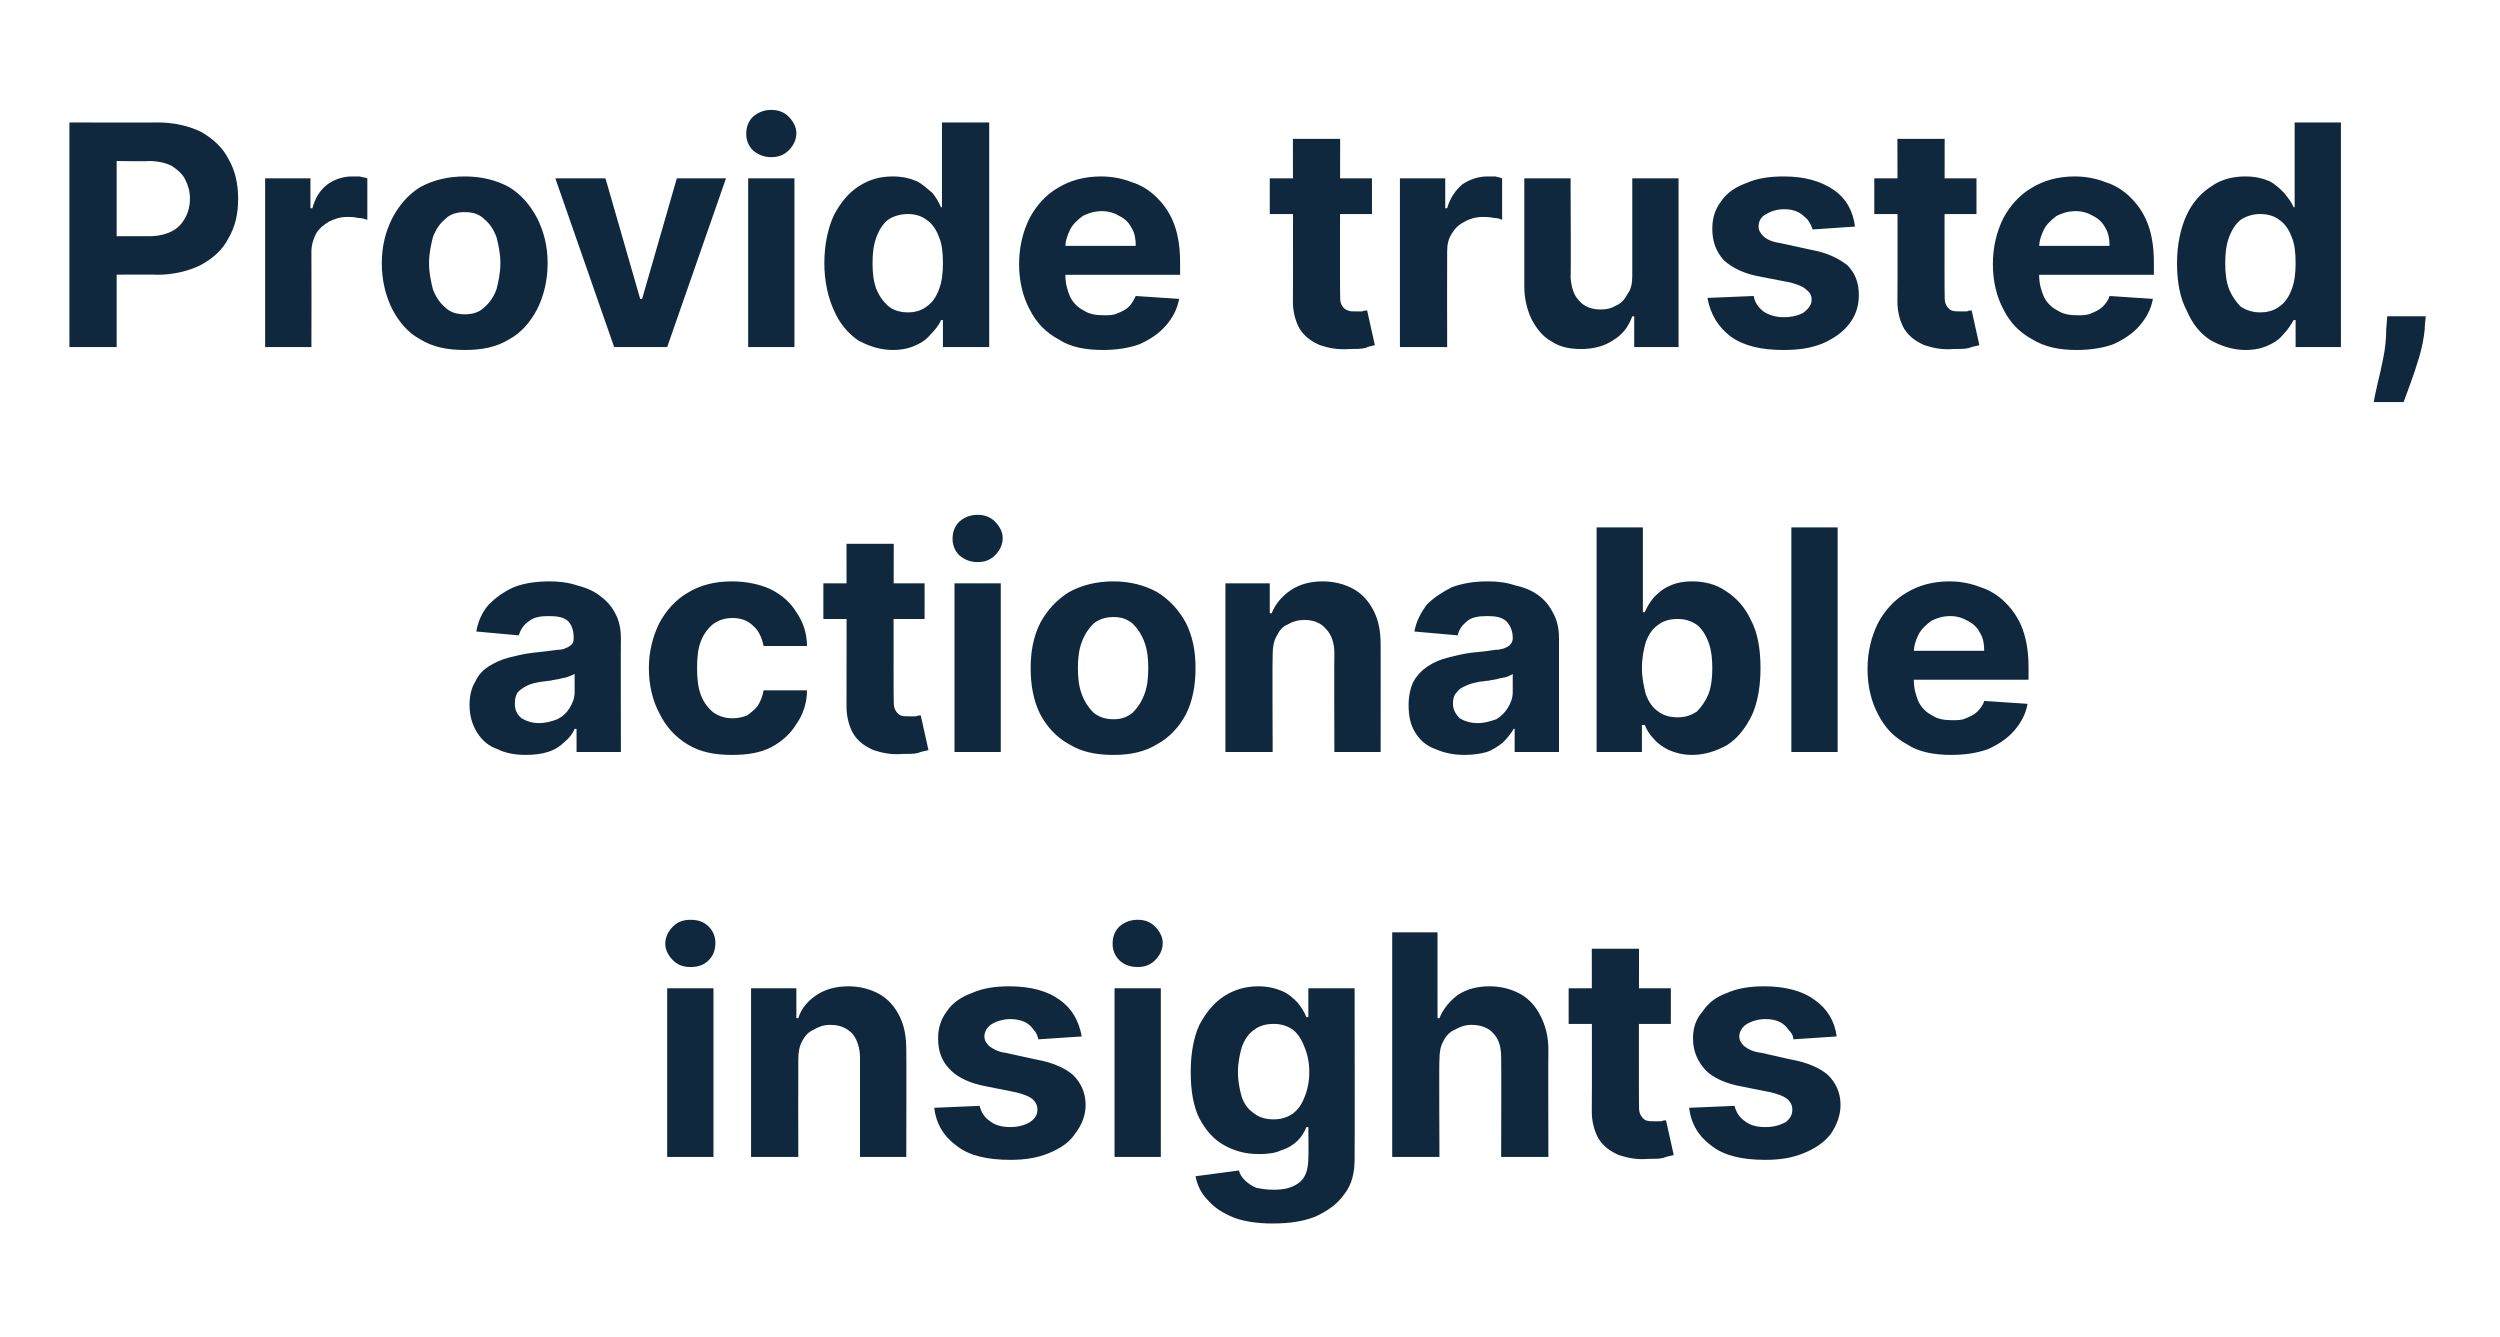 <?xml version="1.0" standalone="no"?><!DOCTYPE svg PUBLIC "-//W3C//DTD SVG 1.1//EN" "http://www.w3.org/Graphics/SVG/1.1/DTD/svg11.dtd"><svg xmlns="http://www.w3.org/2000/svg" version="1.1" width="259.3px" height="138.7px" viewBox="0 -5 259.3 138.7" style="top:-5px">  <desc>Provide trusted, actionable insights</desc>  <defs/>  <g id="Polygon125436">    <path d="M 69.2 115 L 69.2 97.5 L 74 97.5 L 74 115 L 69.2 115 Z M 71.6 95.3 C 70.9 95.3 70.3 95.1 69.8 94.6 C 69.3 94.1 69 93.5 69 92.9 C 69 92.2 69.3 91.6 69.8 91.1 C 70.3 90.6 70.9 90.4 71.6 90.4 C 72.4 90.4 73 90.6 73.5 91.1 C 74 91.6 74.2 92.2 74.2 92.8 C 74.2 93.5 74 94.1 73.5 94.6 C 73 95.1 72.4 95.3 71.6 95.3 Z M 82.8 104.9 C 82.78 104.91 82.8 115 82.8 115 L 77.9 115 L 77.9 97.5 L 82.6 97.5 L 82.6 100.6 C 82.6 100.6 82.76 100.62 82.8 100.6 C 83.1 99.6 83.8 98.8 84.7 98.2 C 85.6 97.6 86.7 97.3 88 97.3 C 89.2 97.3 90.3 97.6 91.2 98.1 C 92.1 98.6 92.8 99.4 93.3 100.4 C 93.8 101.4 94 102.5 94 103.9 C 94.03 103.89 94 115 94 115 L 89.2 115 C 89.2 115 89.19 104.75 89.2 104.7 C 89.2 103.7 88.9 102.8 88.4 102.2 C 87.8 101.6 87.1 101.3 86.1 101.3 C 85.4 101.3 84.9 101.5 84.4 101.8 C 83.9 102 83.5 102.4 83.2 103 C 82.9 103.5 82.8 104.2 82.8 104.9 Z M 112.2 102.5 C 112.2 102.5 107.7 102.8 107.7 102.8 C 107.6 102.4 107.5 102.1 107.2 101.8 C 107 101.5 106.7 101.2 106.3 101 C 105.8 100.8 105.4 100.7 104.8 100.7 C 104.1 100.7 103.4 100.9 102.9 101.2 C 102.4 101.5 102.1 102 102.1 102.5 C 102.1 102.9 102.3 103.2 102.6 103.5 C 103 103.8 103.5 104.1 104.3 104.2 C 104.3 104.2 107.5 104.9 107.5 104.9 C 109.2 105.2 110.5 105.8 111.3 106.5 C 112.1 107.3 112.6 108.3 112.6 109.6 C 112.6 110.7 112.2 111.7 111.5 112.6 C 110.9 113.5 110 114.1 108.8 114.6 C 107.6 115.1 106.3 115.3 104.8 115.3 C 102.5 115.3 100.6 114.9 99.3 113.9 C 97.9 112.9 97.1 111.6 96.9 109.9 C 96.9 109.9 101.6 109.7 101.6 109.7 C 101.8 110.4 102.1 110.9 102.7 111.3 C 103.2 111.7 103.9 111.9 104.8 111.9 C 105.6 111.9 106.3 111.7 106.8 111.4 C 107.4 111 107.6 110.6 107.6 110.1 C 107.6 109.6 107.4 109.3 107.1 109 C 106.7 108.7 106.2 108.5 105.4 108.3 C 105.4 108.3 102.4 107.7 102.4 107.7 C 100.7 107.4 99.4 106.8 98.6 106 C 97.7 105.1 97.3 104.1 97.3 102.7 C 97.3 101.6 97.6 100.7 98.2 99.9 C 98.8 99 99.7 98.4 100.8 98 C 101.9 97.5 103.2 97.3 104.7 97.3 C 106.9 97.3 108.7 97.8 109.9 98.7 C 111.2 99.6 111.9 100.9 112.2 102.5 Z M 115.6 115 L 115.6 97.5 L 120.4 97.5 L 120.4 115 L 115.6 115 Z M 118 95.3 C 117.3 95.3 116.6 95.1 116.1 94.6 C 115.6 94.1 115.4 93.5 115.4 92.9 C 115.4 92.2 115.6 91.6 116.1 91.1 C 116.7 90.6 117.3 90.4 118 90.4 C 118.7 90.4 119.3 90.6 119.8 91.1 C 120.3 91.6 120.6 92.2 120.6 92.8 C 120.6 93.5 120.3 94.1 119.8 94.6 C 119.3 95.1 118.7 95.3 118 95.3 Z M 132 121.9 C 130.4 121.9 129.1 121.7 128 121.3 C 126.8 120.8 126 120.3 125.3 119.5 C 124.6 118.8 124.2 118 124 117 C 124 117 128.5 116.4 128.5 116.4 C 128.6 116.8 128.8 117.1 129.1 117.4 C 129.4 117.7 129.8 118 130.3 118.2 C 130.8 118.3 131.4 118.4 132.1 118.4 C 133.2 118.4 134 118.2 134.7 117.7 C 135.4 117.2 135.7 116.3 135.7 115.1 C 135.74 115.1 135.7 111.9 135.7 111.9 C 135.7 111.9 135.54 111.91 135.5 111.9 C 135.3 112.4 135 112.9 134.6 113.3 C 134.2 113.7 133.6 114.1 132.9 114.3 C 132.3 114.6 131.5 114.7 130.6 114.7 C 129.2 114.7 128.1 114.4 127 113.8 C 125.9 113.2 125.1 112.3 124.4 111 C 123.8 109.8 123.5 108.2 123.5 106.2 C 123.5 104.3 123.8 102.6 124.4 101.3 C 125.1 100 125.9 99 127 98.3 C 128.1 97.6 129.3 97.3 130.5 97.3 C 131.5 97.3 132.3 97.5 133 97.8 C 133.7 98.1 134.2 98.6 134.6 99 C 135 99.5 135.3 100 135.5 100.5 C 135.54 100.48 135.7 100.5 135.7 100.5 L 135.7 97.5 L 140.5 97.5 C 140.5 97.5 140.53 115.17 140.5 115.2 C 140.5 116.7 140.2 117.9 139.4 118.9 C 138.7 119.9 137.7 120.6 136.4 121.2 C 135.1 121.7 133.7 121.9 132 121.9 Z M 132.1 111.1 C 132.9 111.1 133.5 110.9 134.1 110.5 C 134.6 110.1 135 109.6 135.3 108.8 C 135.6 108.1 135.8 107.2 135.8 106.2 C 135.8 105.2 135.6 104.3 135.3 103.6 C 135 102.8 134.6 102.2 134.1 101.8 C 133.5 101.4 132.9 101.2 132.1 101.2 C 131.3 101.2 130.6 101.4 130.1 101.8 C 129.5 102.2 129.1 102.8 128.8 103.6 C 128.6 104.3 128.4 105.2 128.4 106.2 C 128.4 107.2 128.6 108.1 128.8 108.8 C 129.1 109.6 129.5 110.1 130.1 110.5 C 130.6 110.9 131.3 111.1 132.1 111.1 Z M 149.3 104.9 C 149.25 104.91 149.3 115 149.3 115 L 144.4 115 L 144.4 91.7 L 149.1 91.7 L 149.1 100.6 C 149.1 100.6 149.32 100.62 149.3 100.6 C 149.7 99.6 150.4 98.8 151.2 98.2 C 152.1 97.6 153.2 97.3 154.5 97.3 C 155.7 97.3 156.8 97.6 157.7 98.1 C 158.6 98.6 159.3 99.4 159.8 100.4 C 160.3 101.4 160.6 102.5 160.6 103.9 C 160.57 103.89 160.6 115 160.6 115 L 155.7 115 C 155.7 115 155.73 104.75 155.7 104.7 C 155.7 103.7 155.5 102.8 154.9 102.2 C 154.4 101.6 153.6 101.3 152.6 101.3 C 152 101.3 151.4 101.5 150.9 101.8 C 150.4 102 150 102.4 149.7 103 C 149.4 103.5 149.3 104.2 149.3 104.9 Z M 173.3 97.5 L 173.3 101.2 L 162.7 101.2 L 162.7 97.5 L 173.3 97.5 Z M 165.1 93.4 L 170 93.4 C 170 93.4 169.97 109.64 170 109.6 C 170 110.1 170 110.4 170.2 110.7 C 170.3 110.9 170.5 111.1 170.7 111.2 C 171 111.3 171.3 111.3 171.6 111.3 C 171.8 111.3 172.1 111.3 172.3 111.3 C 172.5 111.2 172.7 111.2 172.8 111.2 C 172.8 111.2 173.6 114.8 173.6 114.8 C 173.3 114.9 173 114.9 172.5 115.1 C 172.1 115.2 171.6 115.2 170.9 115.2 C 169.8 115.3 168.8 115.1 167.9 114.8 C 167 114.4 166.3 113.9 165.8 113.1 C 165.4 112.4 165.1 111.4 165.1 110.3 C 165.13 110.27 165.1 93.4 165.1 93.4 Z M 190.5 102.5 C 190.5 102.5 186 102.8 186 102.8 C 186 102.4 185.8 102.1 185.5 101.8 C 185.3 101.5 185 101.2 184.6 101 C 184.2 100.8 183.7 100.7 183.1 100.7 C 182.4 100.7 181.7 100.9 181.2 101.2 C 180.7 101.5 180.4 102 180.4 102.5 C 180.4 102.9 180.6 103.2 180.9 103.5 C 181.3 103.8 181.8 104.1 182.7 104.2 C 182.7 104.2 185.8 104.9 185.8 104.9 C 187.5 105.2 188.8 105.8 189.6 106.5 C 190.4 107.3 190.9 108.3 190.9 109.6 C 190.9 110.7 190.5 111.7 189.9 112.6 C 189.2 113.5 188.3 114.1 187.1 114.6 C 185.9 115.1 184.6 115.3 183.1 115.3 C 180.8 115.3 178.9 114.9 177.6 113.9 C 176.2 112.9 175.4 111.6 175.2 109.9 C 175.2 109.9 179.9 109.7 179.9 109.7 C 180.1 110.4 180.4 110.9 181 111.3 C 181.5 111.7 182.2 111.9 183.1 111.9 C 184 111.9 184.6 111.7 185.2 111.4 C 185.7 111 185.9 110.6 185.9 110.1 C 185.9 109.6 185.7 109.3 185.4 109 C 185 108.7 184.5 108.5 183.7 108.3 C 183.7 108.3 180.7 107.7 180.7 107.7 C 179 107.4 177.7 106.8 176.9 106 C 176.1 105.1 175.6 104.1 175.6 102.7 C 175.6 101.6 175.9 100.7 176.6 99.9 C 177.2 99 178 98.4 179.1 98 C 180.2 97.5 181.5 97.3 183 97.3 C 185.2 97.3 187 97.8 188.2 98.7 C 189.5 99.6 190.3 100.9 190.5 102.5 Z " stroke="none" fill="#10283d"/>  </g>  <g id="Polygon125435">    <path d="M 54.5 73.3 C 53.4 73.3 52.4 73.1 51.6 72.7 C 50.7 72.4 50 71.8 49.5 71 C 49 70.2 48.7 69.3 48.7 68.1 C 48.7 67.2 48.9 66.3 49.3 65.7 C 49.6 65 50.1 64.5 50.7 64.1 C 51.4 63.7 52 63.4 52.8 63.2 C 53.6 63 54.4 62.8 55.3 62.7 C 56.3 62.6 57.1 62.5 57.8 62.4 C 58.4 62.4 58.8 62.2 59.1 62 C 59.4 61.8 59.5 61.6 59.5 61.2 C 59.5 61.2 59.5 61.1 59.5 61.1 C 59.5 60.4 59.3 59.8 58.9 59.4 C 58.4 59 57.8 58.9 56.9 58.9 C 56.1 58.9 55.4 59 54.9 59.4 C 54.3 59.8 54 60.3 53.8 60.9 C 53.8 60.9 49.4 60.5 49.4 60.5 C 49.6 59.4 50 58.5 50.7 57.7 C 51.4 57 52.2 56.4 53.3 55.9 C 54.3 55.5 55.6 55.3 57 55.3 C 57.9 55.3 58.9 55.4 59.8 55.7 C 60.6 55.9 61.4 56.2 62.1 56.7 C 62.8 57.2 63.4 57.8 63.8 58.6 C 64.2 59.3 64.4 60.2 64.4 61.2 C 64.37 61.23 64.4 73 64.4 73 L 59.8 73 L 59.8 70.6 C 59.8 70.6 59.65 70.58 59.6 70.6 C 59.4 71.1 59 71.6 58.5 72 C 58.1 72.4 57.5 72.8 56.8 73 C 56.2 73.2 55.4 73.3 54.5 73.3 Z M 55.9 70 C 56.6 70 57.3 69.8 57.8 69.6 C 58.4 69.3 58.8 68.9 59.1 68.4 C 59.4 67.9 59.6 67.4 59.6 66.8 C 59.6 66.8 59.6 64.9 59.6 64.9 C 59.4 65 59.2 65.1 58.9 65.2 C 58.7 65.3 58.4 65.3 58.1 65.4 C 57.7 65.5 57.4 65.5 57.1 65.6 C 56.8 65.6 56.5 65.7 56.2 65.7 C 55.6 65.8 55.1 65.9 54.7 66.1 C 54.3 66.3 54 66.5 53.7 66.8 C 53.5 67.1 53.4 67.5 53.4 68 C 53.4 68.6 53.6 69.1 54.1 69.5 C 54.6 69.8 55.2 70 55.9 70 Z M 75.9 73.3 C 74.1 73.3 72.6 73 71.3 72.2 C 70 71.4 69.1 70.4 68.4 69 C 67.7 67.7 67.3 66.1 67.3 64.3 C 67.3 62.6 67.7 61 68.4 59.6 C 69.1 58.3 70.1 57.2 71.3 56.5 C 72.6 55.7 74.1 55.3 75.9 55.3 C 77.4 55.3 78.8 55.6 79.9 56.1 C 81.1 56.7 82 57.5 82.6 58.5 C 83.3 59.5 83.7 60.7 83.7 62 C 83.7 62 79.2 62 79.2 62 C 79 61.1 78.7 60.4 78.1 59.9 C 77.6 59.4 76.9 59.1 76 59.1 C 75.2 59.1 74.6 59.3 74 59.7 C 73.5 60.1 73 60.7 72.7 61.5 C 72.4 62.2 72.3 63.2 72.3 64.3 C 72.3 65.4 72.4 66.3 72.7 67.1 C 73 67.9 73.5 68.5 74 68.9 C 74.6 69.3 75.2 69.5 76 69.5 C 76.5 69.5 77 69.4 77.5 69.2 C 77.9 68.9 78.3 68.6 78.6 68.2 C 78.9 67.7 79.1 67.2 79.2 66.6 C 79.2 66.6 83.7 66.6 83.7 66.6 C 83.7 67.9 83.3 69.1 82.6 70.1 C 82 71.1 81.1 71.9 80 72.5 C 78.8 73.1 77.5 73.3 75.9 73.3 Z M 95.9 55.5 L 95.9 59.2 L 85.4 59.2 L 85.4 55.5 L 95.9 55.5 Z M 87.8 51.4 L 92.7 51.4 C 92.7 51.4 92.66 67.64 92.7 67.6 C 92.7 68.1 92.7 68.4 92.9 68.7 C 93 68.9 93.2 69.1 93.4 69.2 C 93.7 69.3 94 69.3 94.3 69.3 C 94.5 69.3 94.8 69.3 95 69.3 C 95.2 69.2 95.4 69.2 95.5 69.2 C 95.5 69.2 96.3 72.8 96.3 72.8 C 96 72.9 95.7 72.9 95.2 73.1 C 94.8 73.2 94.3 73.2 93.6 73.2 C 92.5 73.3 91.5 73.1 90.6 72.8 C 89.7 72.4 89 71.9 88.5 71.1 C 88.1 70.4 87.8 69.4 87.8 68.3 C 87.82 68.27 87.8 51.4 87.8 51.4 Z M 99 73 L 99 55.5 L 103.8 55.5 L 103.8 73 L 99 73 Z M 101.4 53.3 C 100.7 53.3 100.1 53.1 99.5 52.6 C 99 52.1 98.8 51.5 98.8 50.9 C 98.8 50.2 99 49.6 99.5 49.1 C 100.1 48.6 100.7 48.4 101.4 48.4 C 102.1 48.4 102.7 48.6 103.2 49.1 C 103.7 49.6 104 50.2 104 50.8 C 104 51.5 103.7 52.1 103.2 52.6 C 102.7 53.1 102.1 53.3 101.4 53.3 Z M 115.5 73.3 C 113.7 73.3 112.2 73 110.9 72.2 C 109.6 71.5 108.6 70.4 107.9 69.1 C 107.2 67.7 106.9 66.1 106.9 64.3 C 106.9 62.5 107.2 61 107.9 59.6 C 108.6 58.3 109.6 57.2 110.9 56.4 C 112.2 55.7 113.7 55.3 115.5 55.3 C 117.2 55.3 118.7 55.7 120 56.4 C 121.3 57.2 122.3 58.3 123 59.6 C 123.7 61 124 62.5 124 64.3 C 124 66.1 123.7 67.7 123 69.1 C 122.3 70.4 121.3 71.5 120 72.2 C 118.7 73 117.2 73.3 115.5 73.3 Z M 115.5 69.6 C 116.3 69.6 116.9 69.4 117.5 68.9 C 118 68.4 118.4 67.8 118.7 67 C 119 66.2 119.1 65.3 119.1 64.3 C 119.1 63.3 119 62.4 118.7 61.6 C 118.4 60.8 118 60.2 117.5 59.7 C 116.9 59.2 116.3 59 115.5 59 C 114.7 59 114 59.2 113.4 59.7 C 112.9 60.2 112.5 60.8 112.2 61.6 C 111.9 62.4 111.8 63.3 111.8 64.3 C 111.8 65.3 111.9 66.2 112.2 67 C 112.5 67.8 112.9 68.4 113.4 68.9 C 114 69.4 114.7 69.6 115.5 69.6 Z M 132 62.9 C 131.96 62.91 132 73 132 73 L 127.1 73 L 127.1 55.5 L 131.7 55.5 L 131.7 58.6 C 131.7 58.6 131.93 58.62 131.9 58.6 C 132.3 57.6 133 56.8 133.9 56.2 C 134.8 55.6 135.9 55.3 137.2 55.3 C 138.4 55.3 139.5 55.6 140.4 56.1 C 141.3 56.6 142 57.4 142.5 58.4 C 143 59.4 143.2 60.5 143.2 61.9 C 143.21 61.89 143.2 73 143.2 73 L 138.4 73 C 138.4 73 138.37 62.75 138.4 62.7 C 138.4 61.7 138.1 60.8 137.5 60.2 C 137 59.6 136.2 59.3 135.3 59.3 C 134.6 59.3 134 59.5 133.5 59.8 C 133 60 132.7 60.4 132.4 61 C 132.1 61.5 132 62.2 132 62.9 Z M 151.9 73.3 C 150.8 73.3 149.8 73.1 148.9 72.7 C 148 72.4 147.3 71.8 146.8 71 C 146.3 70.2 146.1 69.3 146.1 68.1 C 146.1 67.2 146.3 66.3 146.6 65.7 C 147 65 147.5 64.5 148.1 64.1 C 148.7 63.7 149.4 63.4 150.2 63.2 C 151 63 151.8 62.8 152.6 62.7 C 153.7 62.6 154.5 62.5 155.1 62.4 C 155.7 62.4 156.2 62.2 156.5 62 C 156.7 61.8 156.9 61.6 156.9 61.2 C 156.9 61.2 156.9 61.1 156.9 61.1 C 156.9 60.4 156.6 59.8 156.2 59.4 C 155.7 59 155.1 58.9 154.3 58.9 C 153.4 58.9 152.7 59 152.2 59.4 C 151.7 59.8 151.3 60.3 151.2 60.9 C 151.2 60.9 146.7 60.5 146.7 60.5 C 146.9 59.4 147.4 58.5 148 57.7 C 148.7 57 149.6 56.4 150.6 55.9 C 151.7 55.5 152.9 55.3 154.3 55.3 C 155.3 55.3 156.2 55.4 157.1 55.7 C 158 55.9 158.8 56.2 159.5 56.7 C 160.2 57.2 160.7 57.8 161.1 58.6 C 161.5 59.3 161.7 60.2 161.7 61.2 C 161.71 61.23 161.7 73 161.7 73 L 157.1 73 L 157.1 70.6 C 157.1 70.6 156.98 70.58 157 70.6 C 156.7 71.1 156.3 71.6 155.9 72 C 155.4 72.4 154.8 72.8 154.2 73 C 153.5 73.2 152.7 73.3 151.9 73.3 Z M 153.3 70 C 154 70 154.6 69.8 155.2 69.6 C 155.7 69.3 156.1 68.9 156.4 68.4 C 156.7 67.9 156.9 67.4 156.9 66.8 C 156.9 66.8 156.9 64.9 156.9 64.9 C 156.8 65 156.5 65.1 156.3 65.2 C 156 65.3 155.7 65.3 155.4 65.4 C 155.1 65.5 154.8 65.5 154.4 65.6 C 154.1 65.6 153.8 65.7 153.5 65.7 C 153 65.8 152.5 65.9 152.1 66.1 C 151.6 66.3 151.3 66.5 151.1 66.8 C 150.8 67.1 150.7 67.5 150.7 68 C 150.7 68.6 151 69.1 151.4 69.5 C 151.9 69.8 152.5 70 153.3 70 Z M 165.6 73 L 165.6 49.7 L 170.4 49.7 L 170.4 58.5 C 170.4 58.5 170.56 58.48 170.6 58.5 C 170.8 58 171.1 57.5 171.5 57 C 171.9 56.6 172.4 56.1 173.1 55.8 C 173.7 55.5 174.5 55.3 175.5 55.3 C 176.8 55.3 178 55.6 179 56.3 C 180.1 57 181 58 181.6 59.3 C 182.3 60.6 182.6 62.3 182.6 64.3 C 182.6 66.2 182.3 67.9 181.7 69.2 C 181 70.6 180.2 71.6 179.1 72.3 C 178 72.9 176.8 73.3 175.5 73.3 C 174.6 73.3 173.8 73.1 173.1 72.8 C 172.5 72.5 171.9 72.1 171.5 71.6 C 171.1 71.2 170.8 70.7 170.6 70.2 C 170.56 70.2 170.3 70.2 170.3 70.2 L 170.3 73 L 165.6 73 Z M 170.3 64.3 C 170.3 65.3 170.5 66.2 170.7 67 C 171 67.8 171.4 68.4 172 68.8 C 172.5 69.2 173.2 69.4 174 69.4 C 174.8 69.4 175.4 69.2 176 68.8 C 176.5 68.3 176.9 67.7 177.2 67 C 177.5 66.2 177.6 65.3 177.6 64.3 C 177.6 63.3 177.5 62.4 177.2 61.6 C 176.9 60.8 176.5 60.2 176 59.8 C 175.4 59.4 174.8 59.2 174 59.2 C 173.2 59.2 172.5 59.4 172 59.8 C 171.4 60.2 171 60.8 170.7 61.6 C 170.5 62.3 170.3 63.2 170.3 64.3 Z M 190.6 49.7 L 190.6 73 L 185.8 73 L 185.8 49.7 L 190.6 49.7 Z M 202.4 73.3 C 200.6 73.3 199 73 197.8 72.2 C 196.5 71.5 195.5 70.5 194.8 69.1 C 194.1 67.8 193.7 66.2 193.7 64.4 C 193.7 62.6 194.1 61 194.8 59.6 C 195.5 58.3 196.5 57.2 197.7 56.5 C 199 55.7 200.5 55.3 202.2 55.3 C 203.3 55.3 204.4 55.5 205.4 55.9 C 206.4 56.2 207.3 56.8 208 57.5 C 208.8 58.3 209.4 59.2 209.8 60.3 C 210.2 61.4 210.4 62.7 210.4 64.2 C 210.4 64.18 210.4 65.5 210.4 65.5 L 195.7 65.5 L 195.7 62.5 C 195.7 62.5 205.84 62.51 205.8 62.5 C 205.8 61.8 205.7 61.2 205.4 60.7 C 205.1 60.1 204.7 59.7 204.1 59.4 C 203.6 59.1 203 58.9 202.3 58.9 C 201.5 58.9 200.9 59.1 200.3 59.4 C 199.8 59.8 199.3 60.2 199 60.8 C 198.7 61.4 198.5 62 198.5 62.7 C 198.5 62.7 198.5 65.5 198.5 65.5 C 198.5 66.4 198.7 67.1 199 67.8 C 199.3 68.4 199.8 68.9 200.4 69.2 C 201 69.6 201.7 69.7 202.5 69.7 C 203 69.7 203.5 69.7 203.9 69.5 C 204.4 69.3 204.8 69.1 205.1 68.8 C 205.4 68.5 205.7 68.1 205.8 67.7 C 205.8 67.7 210.3 68 210.3 68 C 210.1 69.1 209.6 70 208.9 70.8 C 208.2 71.6 207.3 72.2 206.2 72.7 C 205.1 73.1 203.8 73.3 202.4 73.3 Z " stroke="none" fill="#10283d"/>  </g>  <g id="Polygon125434">    <path d="M 7.2 31 L 7.2 7.7 C 7.2 7.7 16.38 7.73 16.4 7.7 C 18.1 7.7 19.7 8.1 20.9 8.7 C 22.1 9.4 23.1 10.3 23.7 11.5 C 24.4 12.7 24.7 14.1 24.7 15.6 C 24.7 17.2 24.4 18.5 23.7 19.7 C 23.1 20.9 22.1 21.8 20.8 22.5 C 19.6 23.1 18 23.5 16.3 23.5 C 16.26 23.45 10.4 23.5 10.4 23.5 L 10.4 19.5 C 10.4 19.5 15.46 19.51 15.5 19.5 C 16.4 19.5 17.2 19.3 17.8 19 C 18.4 18.7 18.9 18.2 19.2 17.6 C 19.5 17.1 19.7 16.4 19.7 15.6 C 19.7 14.8 19.5 14.2 19.2 13.6 C 18.9 13 18.4 12.6 17.8 12.2 C 17.2 11.9 16.4 11.7 15.4 11.7 C 15.44 11.75 12.1 11.7 12.1 11.7 L 12.1 31 L 7.2 31 Z M 27.5 31 L 27.5 13.5 L 32.2 13.5 L 32.2 16.6 C 32.2 16.6 32.35 16.59 32.4 16.6 C 32.7 15.5 33.2 14.7 34 14.1 C 34.7 13.6 35.6 13.3 36.5 13.3 C 36.8 13.3 37.1 13.3 37.3 13.3 C 37.6 13.4 37.9 13.4 38.1 13.5 C 38.1 13.5 38.1 17.8 38.1 17.8 C 37.8 17.7 37.5 17.6 37.1 17.6 C 36.7 17.5 36.4 17.5 36 17.5 C 35.3 17.5 34.7 17.7 34.1 18 C 33.6 18.3 33.1 18.7 32.8 19.2 C 32.5 19.8 32.3 20.4 32.3 21.1 C 32.32 21.12 32.3 31 32.3 31 L 27.5 31 Z M 48.2 31.3 C 46.4 31.3 44.9 31 43.6 30.2 C 42.3 29.5 41.4 28.4 40.7 27.1 C 40 25.7 39.6 24.1 39.6 22.3 C 39.6 20.5 40 19 40.7 17.6 C 41.4 16.3 42.3 15.2 43.6 14.4 C 44.9 13.7 46.4 13.3 48.2 13.3 C 50 13.3 51.5 13.7 52.8 14.4 C 54.1 15.2 55 16.3 55.7 17.6 C 56.4 19 56.8 20.5 56.8 22.3 C 56.8 24.1 56.4 25.7 55.7 27.1 C 55 28.4 54.1 29.5 52.8 30.2 C 51.5 31 50 31.3 48.2 31.3 Z M 48.2 27.6 C 49 27.6 49.7 27.4 50.2 26.9 C 50.8 26.4 51.2 25.8 51.5 25 C 51.7 24.2 51.9 23.3 51.9 22.3 C 51.9 21.3 51.7 20.4 51.5 19.6 C 51.2 18.8 50.8 18.2 50.2 17.7 C 49.7 17.2 49 17 48.2 17 C 47.4 17 46.7 17.2 46.2 17.7 C 45.6 18.2 45.2 18.8 44.9 19.6 C 44.7 20.4 44.5 21.3 44.5 22.3 C 44.5 23.3 44.7 24.2 44.9 25 C 45.2 25.8 45.6 26.4 46.2 26.9 C 46.7 27.4 47.4 27.6 48.2 27.6 Z M 75.3 13.5 L 69.2 31 L 63.7 31 L 57.6 13.5 L 62.8 13.5 L 66.4 26 L 66.6 26 L 70.2 13.5 L 75.3 13.5 Z M 77.6 31 L 77.6 13.5 L 82.4 13.5 L 82.4 31 L 77.6 31 Z M 80 11.3 C 79.3 11.3 78.7 11.1 78.1 10.6 C 77.6 10.1 77.4 9.5 77.4 8.9 C 77.4 8.2 77.6 7.6 78.1 7.1 C 78.7 6.6 79.3 6.4 80 6.4 C 80.7 6.4 81.3 6.6 81.8 7.1 C 82.3 7.6 82.6 8.2 82.6 8.8 C 82.6 9.5 82.3 10.1 81.8 10.6 C 81.3 11.1 80.7 11.3 80 11.3 Z M 92.6 31.3 C 91.3 31.3 90.1 30.9 89 30.3 C 88 29.6 87.1 28.6 86.5 27.2 C 85.9 25.9 85.5 24.2 85.5 22.3 C 85.5 20.3 85.9 18.6 86.5 17.3 C 87.2 16 88 15 89.1 14.3 C 90.2 13.6 91.3 13.3 92.6 13.3 C 93.6 13.3 94.4 13.5 95.1 13.8 C 95.7 14.1 96.2 14.6 96.7 15 C 97.1 15.5 97.4 16 97.6 16.5 C 97.58 16.48 97.7 16.5 97.7 16.5 L 97.7 7.7 L 102.6 7.7 L 102.6 31 L 97.8 31 L 97.8 28.2 C 97.8 28.2 97.58 28.2 97.6 28.2 C 97.4 28.7 97 29.2 96.6 29.6 C 96.2 30.1 95.7 30.5 95 30.8 C 94.4 31.1 93.6 31.3 92.6 31.3 Z M 94.2 27.4 C 94.9 27.4 95.6 27.2 96.1 26.8 C 96.7 26.4 97.1 25.8 97.4 25 C 97.7 24.2 97.8 23.3 97.8 22.3 C 97.8 21.2 97.7 20.3 97.4 19.6 C 97.1 18.8 96.7 18.2 96.1 17.8 C 95.6 17.4 94.9 17.2 94.2 17.2 C 93.4 17.2 92.7 17.4 92.1 17.8 C 91.6 18.2 91.2 18.8 90.9 19.6 C 90.6 20.4 90.5 21.3 90.5 22.3 C 90.5 23.3 90.6 24.2 90.9 25 C 91.2 25.7 91.6 26.3 92.2 26.8 C 92.7 27.2 93.4 27.4 94.2 27.4 Z M 114.4 31.3 C 112.6 31.3 111 31 109.8 30.2 C 108.5 29.5 107.5 28.5 106.8 27.1 C 106.1 25.8 105.7 24.2 105.7 22.4 C 105.7 20.6 106.1 19 106.8 17.6 C 107.5 16.3 108.5 15.2 109.7 14.5 C 111 13.7 112.5 13.3 114.2 13.3 C 115.3 13.3 116.4 13.5 117.4 13.9 C 118.4 14.2 119.3 14.8 120 15.5 C 120.8 16.3 121.4 17.2 121.8 18.3 C 122.2 19.4 122.4 20.7 122.4 22.2 C 122.4 22.18 122.4 23.5 122.4 23.5 L 107.7 23.5 L 107.7 20.5 C 107.7 20.5 117.84 20.51 117.8 20.5 C 117.8 19.8 117.7 19.2 117.4 18.7 C 117.1 18.1 116.7 17.7 116.1 17.4 C 115.6 17.1 115 16.9 114.3 16.9 C 113.5 16.9 112.9 17.1 112.3 17.4 C 111.8 17.8 111.3 18.2 111 18.8 C 110.7 19.4 110.5 20 110.5 20.7 C 110.5 20.7 110.5 23.5 110.5 23.5 C 110.5 24.4 110.7 25.1 111 25.8 C 111.3 26.4 111.8 26.9 112.4 27.2 C 113 27.6 113.7 27.7 114.5 27.7 C 115 27.7 115.5 27.7 115.9 27.5 C 116.4 27.3 116.8 27.1 117.1 26.8 C 117.4 26.5 117.6 26.1 117.8 25.7 C 117.8 25.7 122.3 26 122.3 26 C 122.1 27.1 121.6 28 120.9 28.8 C 120.2 29.6 119.3 30.2 118.2 30.7 C 117.1 31.1 115.8 31.3 114.4 31.3 Z M 142.3 13.5 L 142.3 17.2 L 131.7 17.2 L 131.7 13.5 L 142.3 13.5 Z M 134.1 9.4 L 139 9.4 C 139 9.4 138.97 25.64 139 25.6 C 139 26.1 139 26.4 139.2 26.7 C 139.3 26.9 139.5 27.1 139.8 27.2 C 140 27.3 140.3 27.3 140.6 27.3 C 140.8 27.3 141.1 27.3 141.3 27.3 C 141.5 27.2 141.7 27.2 141.8 27.2 C 141.8 27.2 142.6 30.8 142.6 30.8 C 142.3 30.9 142 30.9 141.6 31.1 C 141.1 31.2 140.6 31.2 140 31.2 C 138.8 31.3 137.8 31.1 136.9 30.8 C 136 30.4 135.3 29.9 134.8 29.1 C 134.4 28.4 134.1 27.4 134.1 26.3 C 134.13 26.27 134.1 9.4 134.1 9.4 Z M 145.2 31 L 145.2 13.5 L 149.9 13.5 L 149.9 16.6 C 149.9 16.6 150.12 16.59 150.1 16.6 C 150.4 15.5 151 14.7 151.7 14.1 C 152.5 13.6 153.3 13.3 154.3 13.3 C 154.6 13.3 154.8 13.3 155.1 13.3 C 155.4 13.4 155.6 13.4 155.8 13.5 C 155.8 13.5 155.8 17.8 155.8 17.8 C 155.6 17.7 155.3 17.6 154.9 17.6 C 154.5 17.5 154.1 17.5 153.8 17.5 C 153.1 17.5 152.4 17.7 151.9 18 C 151.3 18.3 150.9 18.7 150.6 19.2 C 150.2 19.8 150.1 20.4 150.1 21.1 C 150.08 21.12 150.1 31 150.1 31 L 145.2 31 Z M 169.3 23.6 C 169.3 23.57 169.3 13.5 169.3 13.5 L 174.1 13.5 L 174.1 31 L 169.5 31 L 169.5 27.8 C 169.5 27.8 169.31 27.83 169.3 27.8 C 168.9 28.9 168.3 29.7 167.3 30.3 C 166.4 30.9 165.3 31.2 164 31.2 C 162.8 31.2 161.8 31 160.9 30.4 C 160 29.9 159.4 29.1 158.9 28.2 C 158.4 27.2 158.1 26 158.1 24.7 C 158.1 24.66 158.1 13.5 158.1 13.5 L 162.9 13.5 C 162.9 13.5 162.95 23.8 162.9 23.8 C 163 24.8 163.2 25.6 163.8 26.2 C 164.3 26.8 165.1 27.1 166 27.1 C 166.6 27.1 167.1 27 167.6 26.7 C 168.1 26.5 168.5 26.1 168.8 25.5 C 169.2 25 169.3 24.3 169.3 23.6 Z M 192.4 18.5 C 192.4 18.5 188 18.8 188 18.8 C 187.9 18.4 187.7 18.1 187.5 17.8 C 187.2 17.5 186.9 17.2 186.5 17 C 186.1 16.8 185.6 16.7 185.1 16.7 C 184.3 16.7 183.7 16.9 183.2 17.2 C 182.6 17.5 182.4 18 182.4 18.5 C 182.4 18.9 182.6 19.2 182.9 19.5 C 183.2 19.8 183.8 20.1 184.6 20.2 C 184.6 20.2 187.8 20.9 187.8 20.9 C 189.5 21.2 190.7 21.8 191.6 22.5 C 192.4 23.3 192.8 24.3 192.8 25.6 C 192.8 26.7 192.5 27.7 191.8 28.6 C 191.1 29.5 190.2 30.1 189.1 30.6 C 187.9 31.1 186.6 31.3 185 31.3 C 182.7 31.3 180.9 30.9 179.5 29.9 C 178.2 28.9 177.4 27.6 177.1 25.9 C 177.1 25.9 181.9 25.7 181.9 25.7 C 182 26.4 182.4 26.9 182.9 27.3 C 183.5 27.7 184.2 27.9 185 27.9 C 185.9 27.9 186.6 27.7 187.1 27.4 C 187.6 27 187.9 26.6 187.9 26.1 C 187.9 25.6 187.7 25.3 187.3 25 C 187 24.7 186.4 24.5 185.7 24.3 C 185.7 24.3 182.6 23.7 182.6 23.7 C 180.9 23.4 179.7 22.8 178.8 22 C 178 21.1 177.6 20.1 177.6 18.7 C 177.6 17.6 177.9 16.7 178.5 15.9 C 179.1 15 180 14.4 181.1 14 C 182.2 13.5 183.5 13.3 185 13.3 C 187.2 13.3 188.9 13.8 190.2 14.7 C 191.5 15.6 192.2 16.9 192.4 18.5 Z M 205 13.5 L 205 17.2 L 194.4 17.2 L 194.4 13.5 L 205 13.5 Z M 196.8 9.4 L 201.7 9.4 C 201.7 9.4 201.67 25.64 201.7 25.6 C 201.7 26.1 201.7 26.4 201.9 26.7 C 202 26.9 202.2 27.1 202.4 27.2 C 202.7 27.3 203 27.3 203.3 27.3 C 203.5 27.3 203.8 27.3 204 27.3 C 204.2 27.2 204.4 27.2 204.5 27.2 C 204.5 27.2 205.3 30.8 205.3 30.8 C 205 30.9 204.7 30.9 204.2 31.1 C 203.8 31.2 203.3 31.2 202.6 31.2 C 201.5 31.3 200.5 31.1 199.6 30.8 C 198.7 30.4 198 29.9 197.5 29.1 C 197.1 28.4 196.8 27.4 196.8 26.3 C 196.83 26.27 196.8 9.4 196.8 9.4 Z M 215.4 31.3 C 213.6 31.3 212.1 31 210.8 30.2 C 209.5 29.5 208.5 28.5 207.8 27.1 C 207.1 25.8 206.7 24.2 206.7 22.4 C 206.7 20.6 207.1 19 207.8 17.6 C 208.5 16.3 209.5 15.2 210.7 14.5 C 212 13.7 213.5 13.3 215.2 13.3 C 216.3 13.3 217.4 13.5 218.4 13.9 C 219.4 14.2 220.3 14.8 221 15.5 C 221.8 16.3 222.4 17.2 222.8 18.3 C 223.2 19.4 223.4 20.7 223.4 22.2 C 223.4 22.18 223.4 23.5 223.4 23.5 L 208.7 23.5 L 208.7 20.5 C 208.7 20.5 218.84 20.51 218.8 20.5 C 218.8 19.8 218.7 19.2 218.4 18.7 C 218.1 18.1 217.7 17.7 217.1 17.4 C 216.6 17.1 216 16.9 215.3 16.9 C 214.5 16.9 213.9 17.1 213.3 17.4 C 212.8 17.8 212.3 18.2 212 18.8 C 211.7 19.4 211.5 20 211.5 20.7 C 211.5 20.7 211.5 23.5 211.5 23.5 C 211.5 24.4 211.7 25.1 212 25.8 C 212.3 26.4 212.8 26.9 213.4 27.2 C 214 27.6 214.7 27.7 215.5 27.7 C 216 27.7 216.5 27.7 216.9 27.5 C 217.4 27.3 217.8 27.1 218.1 26.8 C 218.4 26.5 218.7 26.1 218.8 25.7 C 218.8 25.7 223.3 26 223.3 26 C 223.1 27.1 222.6 28 221.9 28.8 C 221.2 29.6 220.3 30.2 219.2 30.7 C 218.1 31.1 216.8 31.3 215.4 31.3 Z M 232.9 31.3 C 231.6 31.3 230.4 30.9 229.3 30.3 C 228.2 29.6 227.4 28.6 226.8 27.2 C 226.1 25.9 225.8 24.2 225.8 22.3 C 225.8 20.3 226.2 18.6 226.8 17.3 C 227.4 16 228.3 15 229.4 14.3 C 230.4 13.6 231.6 13.3 232.9 13.3 C 233.9 13.3 234.7 13.5 235.4 13.8 C 236 14.1 236.5 14.6 236.9 15 C 237.3 15.5 237.7 16 237.9 16.5 C 237.87 16.48 238 16.5 238 16.5 L 238 7.7 L 242.8 7.7 L 242.8 31 L 238.1 31 L 238.1 28.2 C 238.1 28.2 237.87 28.2 237.9 28.2 C 237.6 28.7 237.3 29.2 236.9 29.6 C 236.5 30.1 236 30.5 235.3 30.8 C 234.7 31.1 233.9 31.3 232.9 31.3 Z M 234.4 27.4 C 235.2 27.4 235.9 27.2 236.4 26.8 C 237 26.4 237.4 25.8 237.7 25 C 238 24.2 238.1 23.3 238.1 22.3 C 238.1 21.2 238 20.3 237.7 19.6 C 237.4 18.8 237 18.2 236.4 17.8 C 235.9 17.4 235.2 17.2 234.4 17.2 C 233.7 17.2 233 17.4 232.4 17.8 C 231.9 18.2 231.5 18.8 231.2 19.6 C 230.9 20.4 230.8 21.3 230.8 22.3 C 230.8 23.3 230.9 24.2 231.2 25 C 231.5 25.7 231.9 26.3 232.4 26.8 C 233 27.2 233.7 27.4 234.4 27.4 Z M 251.6 27.8 C 251.6 27.8 251.46 29.07 251.5 29.1 C 251.4 30.1 251.2 31.1 250.9 32.1 C 250.6 33.1 250.3 34 250 34.8 C 249.7 35.6 249.5 36.2 249.3 36.7 C 249.3 36.7 246.2 36.7 246.2 36.7 C 246.3 36.2 246.4 35.6 246.6 34.8 C 246.8 34 247 33.1 247.2 32.1 C 247.4 31.1 247.5 30.1 247.5 29.1 C 247.52 29.09 247.6 27.8 247.6 27.8 L 251.6 27.8 Z " stroke="none" fill="#10283d"/>  </g></svg>